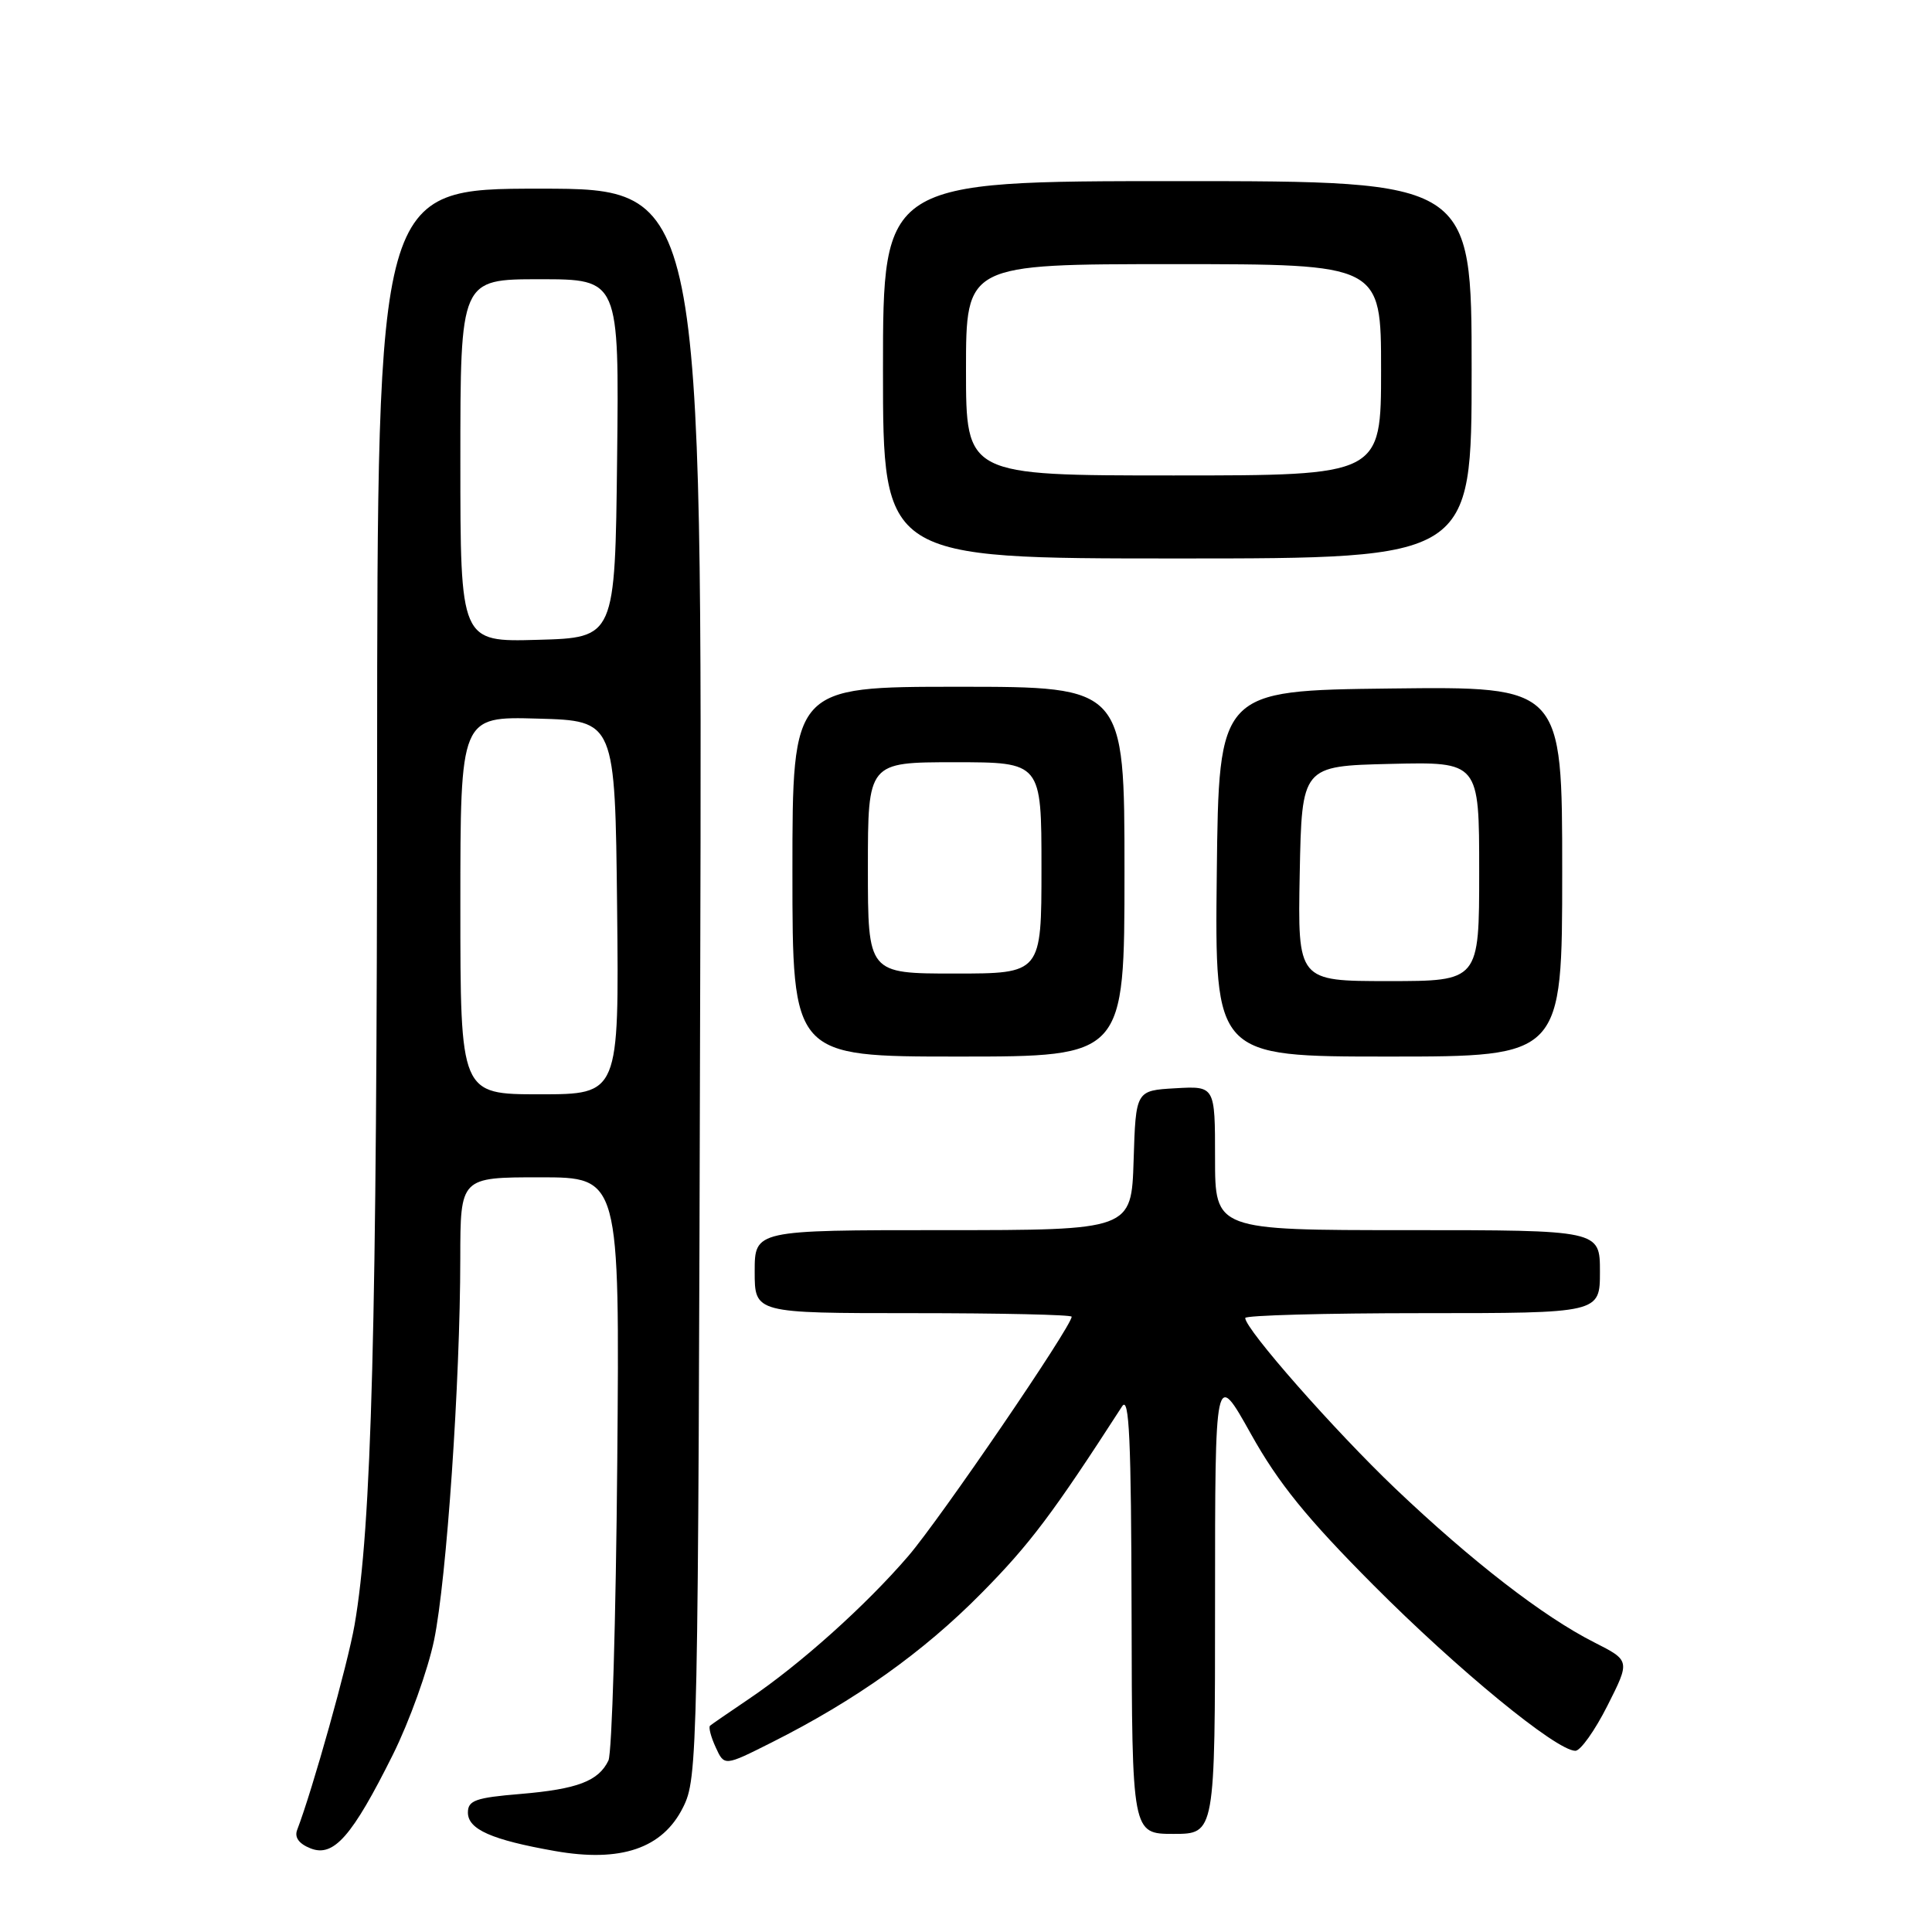 <?xml version="1.0" encoding="UTF-8" standalone="no"?>
<!DOCTYPE svg PUBLIC "-//W3C//DTD SVG 1.1//EN" "http://www.w3.org/Graphics/SVG/1.1/DTD/svg11.dtd" >
<svg xmlns="http://www.w3.org/2000/svg" xmlns:xlink="http://www.w3.org/1999/xlink" version="1.1" viewBox="0 0 256 256">
 <g >
 <path fill="currentColor"
d=" M 52.06 232.50 C 54.25 228.10 56.70 221.27 57.52 217.32 C 59.18 209.27 60.98 183.06 60.99 166.75 C 61.00 156.00 61.00 156.00 71.56 156.00 C 82.11 156.00 82.11 156.00 81.79 193.75 C 81.61 214.51 81.09 232.30 80.62 233.28 C 79.30 236.01 76.52 237.07 68.95 237.71 C 63.02 238.20 62.00 238.57 62.00 240.17 C 62.00 242.40 65.14 243.79 73.53 245.27 C 82.26 246.81 87.79 244.93 90.50 239.50 C 92.46 235.59 92.51 233.20 92.78 130.25 C 93.07 25.00 93.07 25.00 71.53 25.00 C 50.00 25.00 50.00 25.00 49.97 101.75 C 49.95 175.91 49.25 202.30 46.98 215.32 C 46.08 220.51 41.42 237.14 39.38 242.46 C 38.99 243.46 39.61 244.31 41.15 244.92 C 44.21 246.13 46.66 243.34 52.06 232.50 Z  M 161.00 212.25 C 161.00 181.50 161.00 181.50 165.75 190.00 C 169.40 196.54 173.16 201.17 182.00 210.05 C 193.15 221.25 206.21 231.97 208.74 231.99 C 209.42 232.00 211.33 229.31 212.99 226.02 C 216.01 220.04 216.01 220.04 211.24 217.62 C 204.48 214.20 195.05 206.90 184.91 197.26 C 176.84 189.57 165.00 176.12 165.00 174.64 C 165.00 174.29 175.57 174.00 188.50 174.00 C 212.00 174.00 212.00 174.00 212.00 168.50 C 212.00 163.00 212.00 163.00 186.50 163.00 C 161.00 163.00 161.00 163.00 161.00 153.45 C 161.00 143.90 161.00 143.90 155.75 144.20 C 150.50 144.50 150.50 144.50 150.21 153.75 C 149.92 163.00 149.92 163.00 124.96 163.00 C 100.00 163.00 100.00 163.00 100.00 168.50 C 100.00 174.00 100.00 174.00 121.00 174.00 C 132.55 174.00 142.00 174.21 142.00 174.47 C 142.00 175.75 124.60 201.24 120.35 206.19 C 114.70 212.76 106.03 220.53 99.23 225.12 C 96.63 226.88 94.31 228.47 94.09 228.66 C 93.86 228.84 94.19 230.13 94.83 231.52 C 95.98 234.04 95.98 234.04 102.24 230.89 C 113.36 225.30 122.33 218.92 130.03 211.12 C 136.46 204.62 139.51 200.56 148.69 186.34 C 149.63 184.89 149.89 190.74 149.94 213.75 C 150.00 243.00 150.00 243.00 155.50 243.00 C 161.00 243.00 161.00 243.00 161.00 212.25 Z  M 149.00 115.50 C 149.00 91.00 149.00 91.00 127.00 91.00 C 105.00 91.00 105.00 91.00 105.00 115.50 C 105.00 140.00 105.00 140.00 127.00 140.00 C 149.00 140.00 149.00 140.00 149.00 115.50 Z  M 207.00 115.48 C 207.00 90.96 207.00 90.96 184.25 91.23 C 161.50 91.50 161.50 91.50 161.23 115.75 C 160.96 140.00 160.96 140.00 183.98 140.00 C 207.00 140.00 207.00 140.00 207.00 115.48 Z  M 195.00 49.00 C 195.00 24.00 195.00 24.00 156.00 24.00 C 117.00 24.00 117.00 24.00 117.00 49.00 C 117.00 74.00 117.00 74.00 156.00 74.00 C 195.00 74.00 195.00 74.00 195.00 49.00 Z  M 61.00 119.97 C 61.00 94.93 61.00 94.93 71.25 95.22 C 81.50 95.50 81.50 95.50 81.77 120.25 C 82.03 145.00 82.03 145.00 71.52 145.00 C 61.00 145.00 61.00 145.00 61.00 119.97 Z  M 61.00 61.03 C 61.00 37.00 61.00 37.00 71.52 37.00 C 82.04 37.00 82.04 37.00 81.77 60.75 C 81.50 84.50 81.50 84.50 71.25 84.78 C 61.00 85.07 61.00 85.07 61.00 61.03 Z  M 115.00 115.00 C 115.00 101.00 115.00 101.00 126.50 101.00 C 138.00 101.00 138.00 101.00 138.00 115.00 C 138.00 129.00 138.00 129.00 126.50 129.00 C 115.00 129.00 115.00 129.00 115.00 115.00 Z  M 172.22 115.75 C 172.50 101.50 172.50 101.50 184.25 101.22 C 196.00 100.94 196.00 100.94 196.00 115.47 C 196.00 130.00 196.00 130.00 183.97 130.00 C 171.95 130.00 171.95 130.00 172.22 115.75 Z  M 128.00 49.00 C 128.00 35.00 128.00 35.00 155.50 35.00 C 183.00 35.00 183.00 35.00 183.00 49.00 C 183.00 63.00 183.00 63.00 155.50 63.00 C 128.00 63.00 128.00 63.00 128.00 49.00 Z "/>
</g>
</svg>